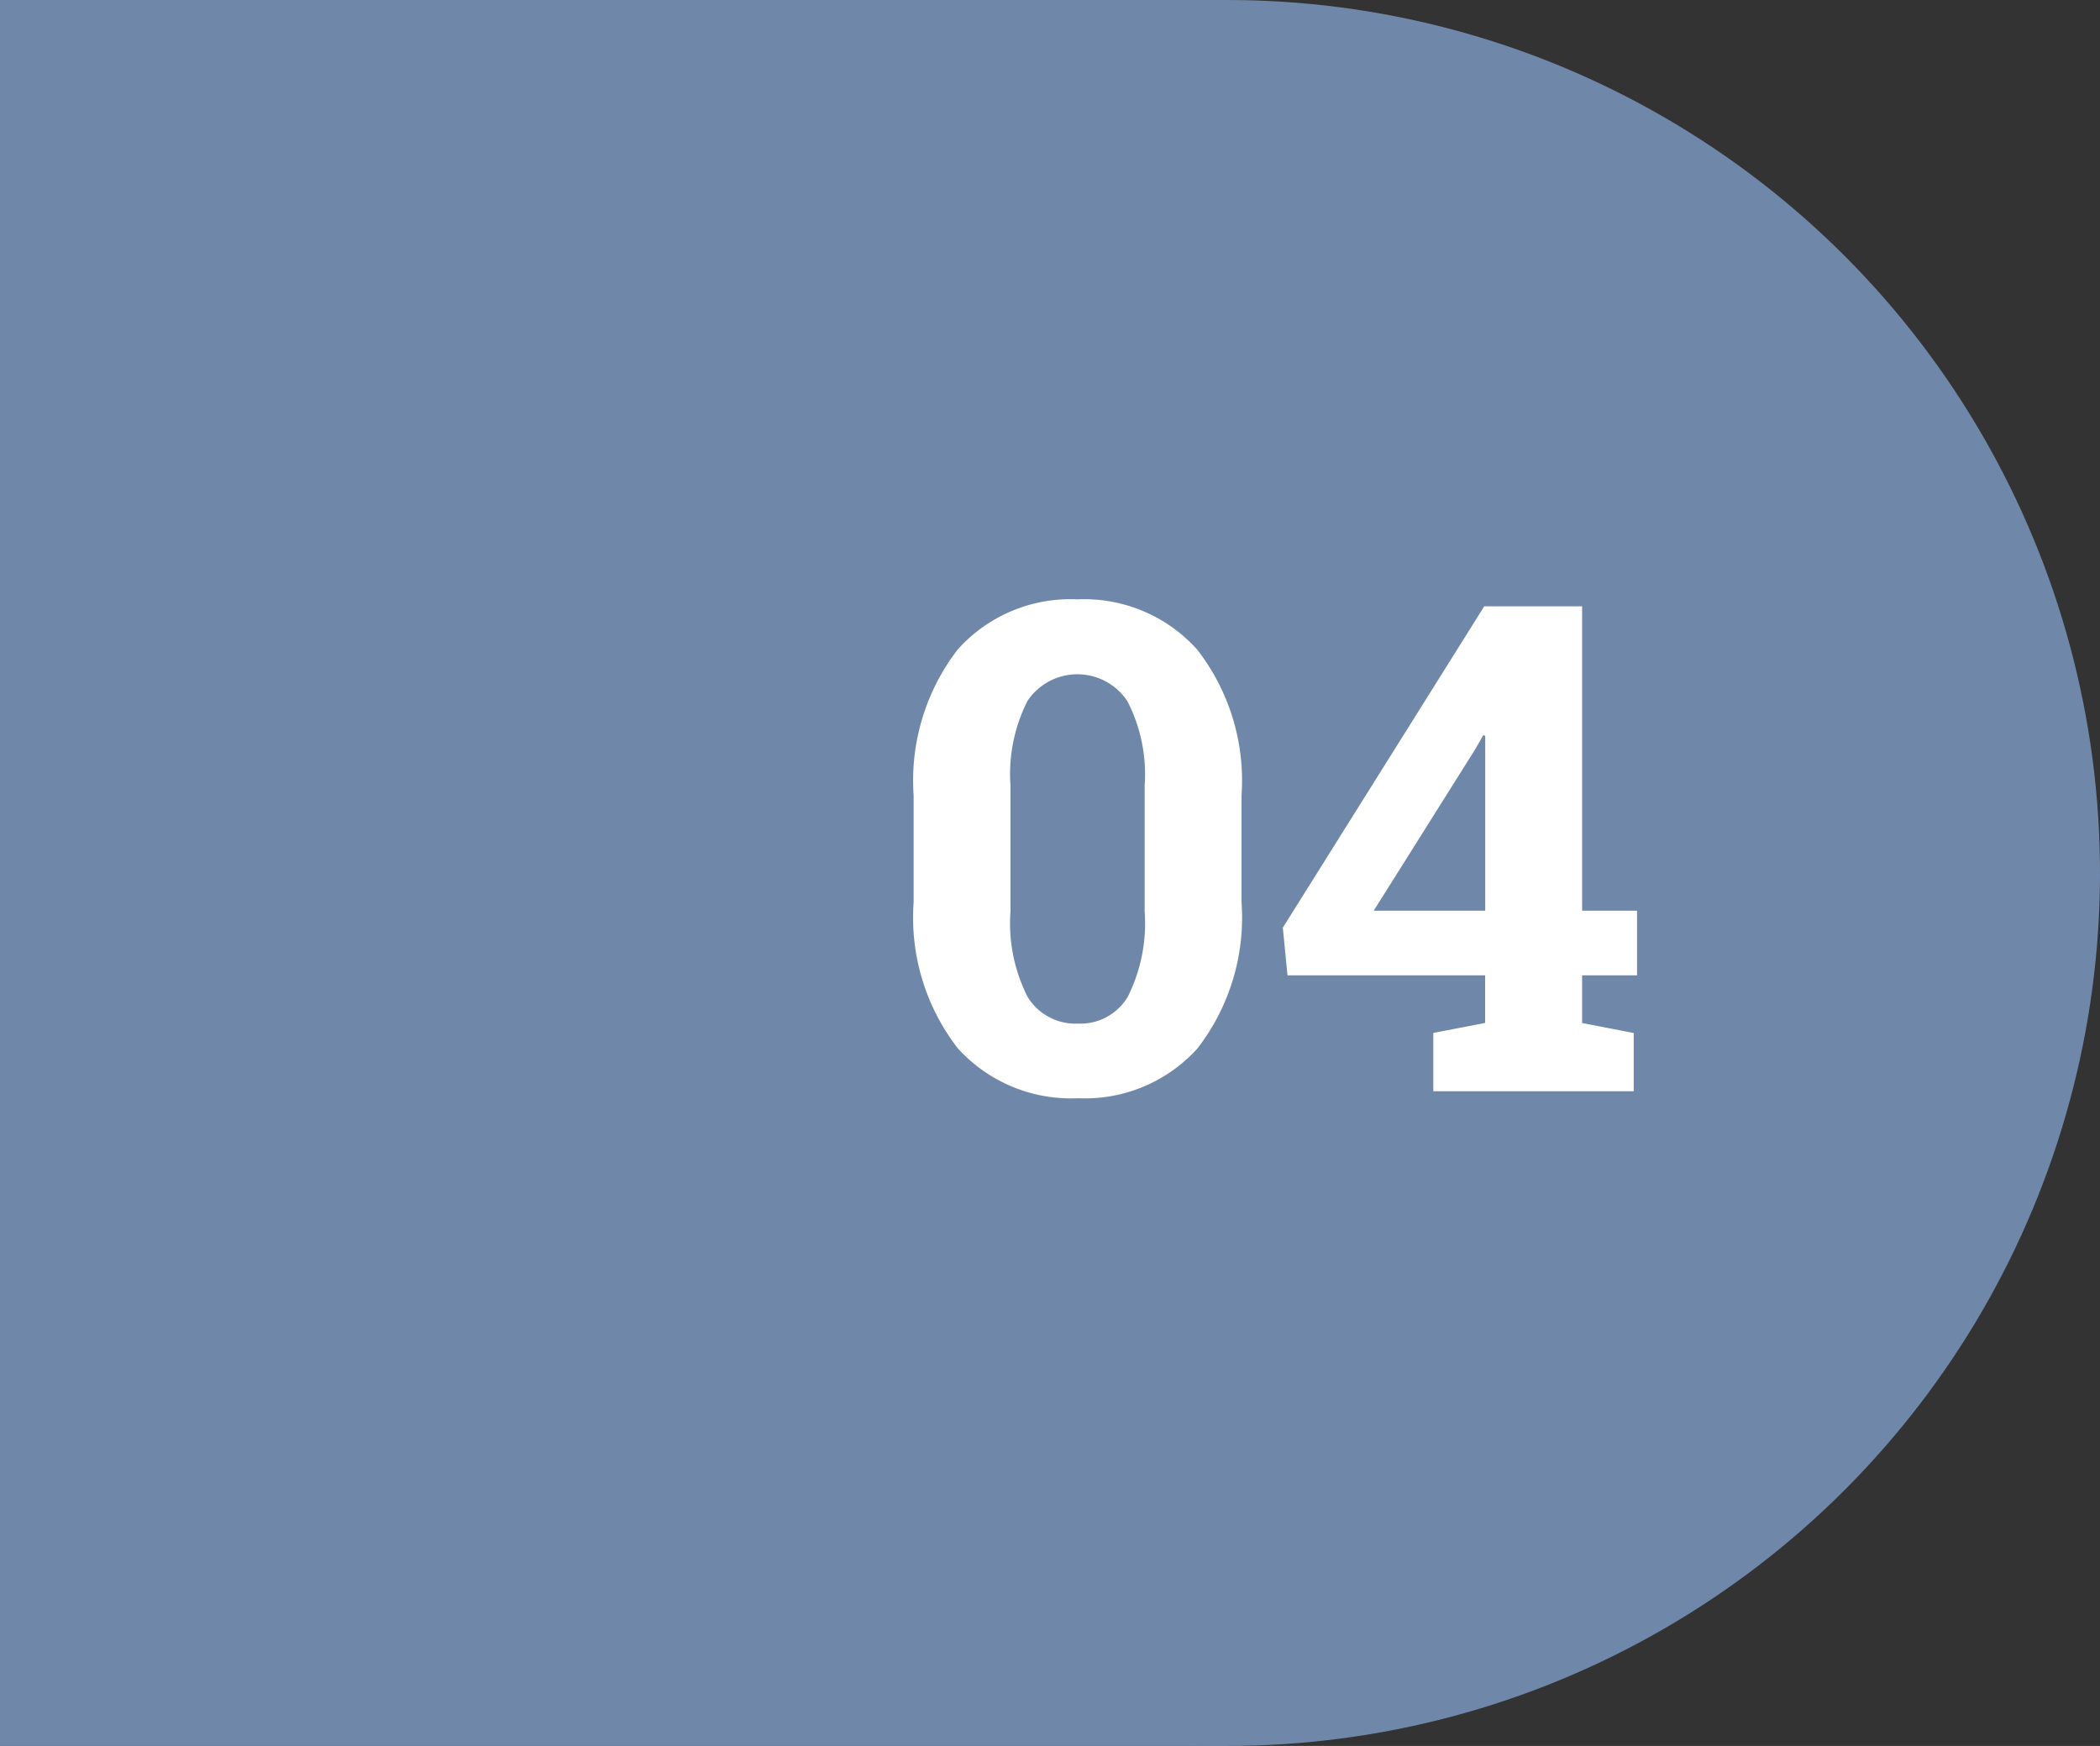 <svg xmlns="http://www.w3.org/2000/svg" width="77" height="64" viewBox="0 0 77 64">
  <rect x="0" y="0" width="77" height="64" fill="#333333" stroke="none"/>
  <g id="Grupo_156416" data-name="Grupo 156416" transform="translate(6672 -2232)">
    <g id="Grupo_155670" data-name="Grupo 155670" transform="translate(-7472 -10551)">
      <circle id="Elipse_5537" data-name="Elipse 5537" cx="32" cy="32" r="32" transform="translate(813 12783)" fill="#6f88aa"/>
      <rect id="Rectángulo_44949" data-name="Rectángulo 44949" width="45" height="64" transform="translate(800 12783)" fill="#6f88aa"/>
    </g>
    <path id="Trazado_600410" data-name="Trazado 600410" d="M27.523,19.079a7.838,7.838,0,0,1-1.617,5.353,5.552,5.552,0,0,1-4.376,1.825,5.6,5.6,0,0,1-4.407-1.825A7.819,7.819,0,0,1,15.5,19.079V15.16a7.867,7.867,0,0,1,1.617-5.353A5.549,5.549,0,0,1,21.505,7.97a5.572,5.572,0,0,1,4.388,1.837,7.827,7.827,0,0,1,1.63,5.353Zm-3.552-4.285a5.849,5.849,0,0,0-.635-3.094,2.2,2.2,0,0,0-3.662-.006,5.939,5.939,0,0,0-.623,3.1V19.42a5.952,5.952,0,0,0,.629,3.125,2.06,2.06,0,0,0,1.849.977,2.024,2.024,0,0,0,1.819-.977,6,6,0,0,0,.623-3.125Zm16.04,4.59h2.014v2.368H40.011V23.5l1.892.366V26H34.555V23.864l1.9-.366V21.752H29.208l-.171-1.746,7.385-11.78h3.589Zm-7.642,0h4.089V12.975l-.073-.024-.293.513Z" transform="translate(-6654 2246)" fill="#fff"/>
  </g>
</svg>

